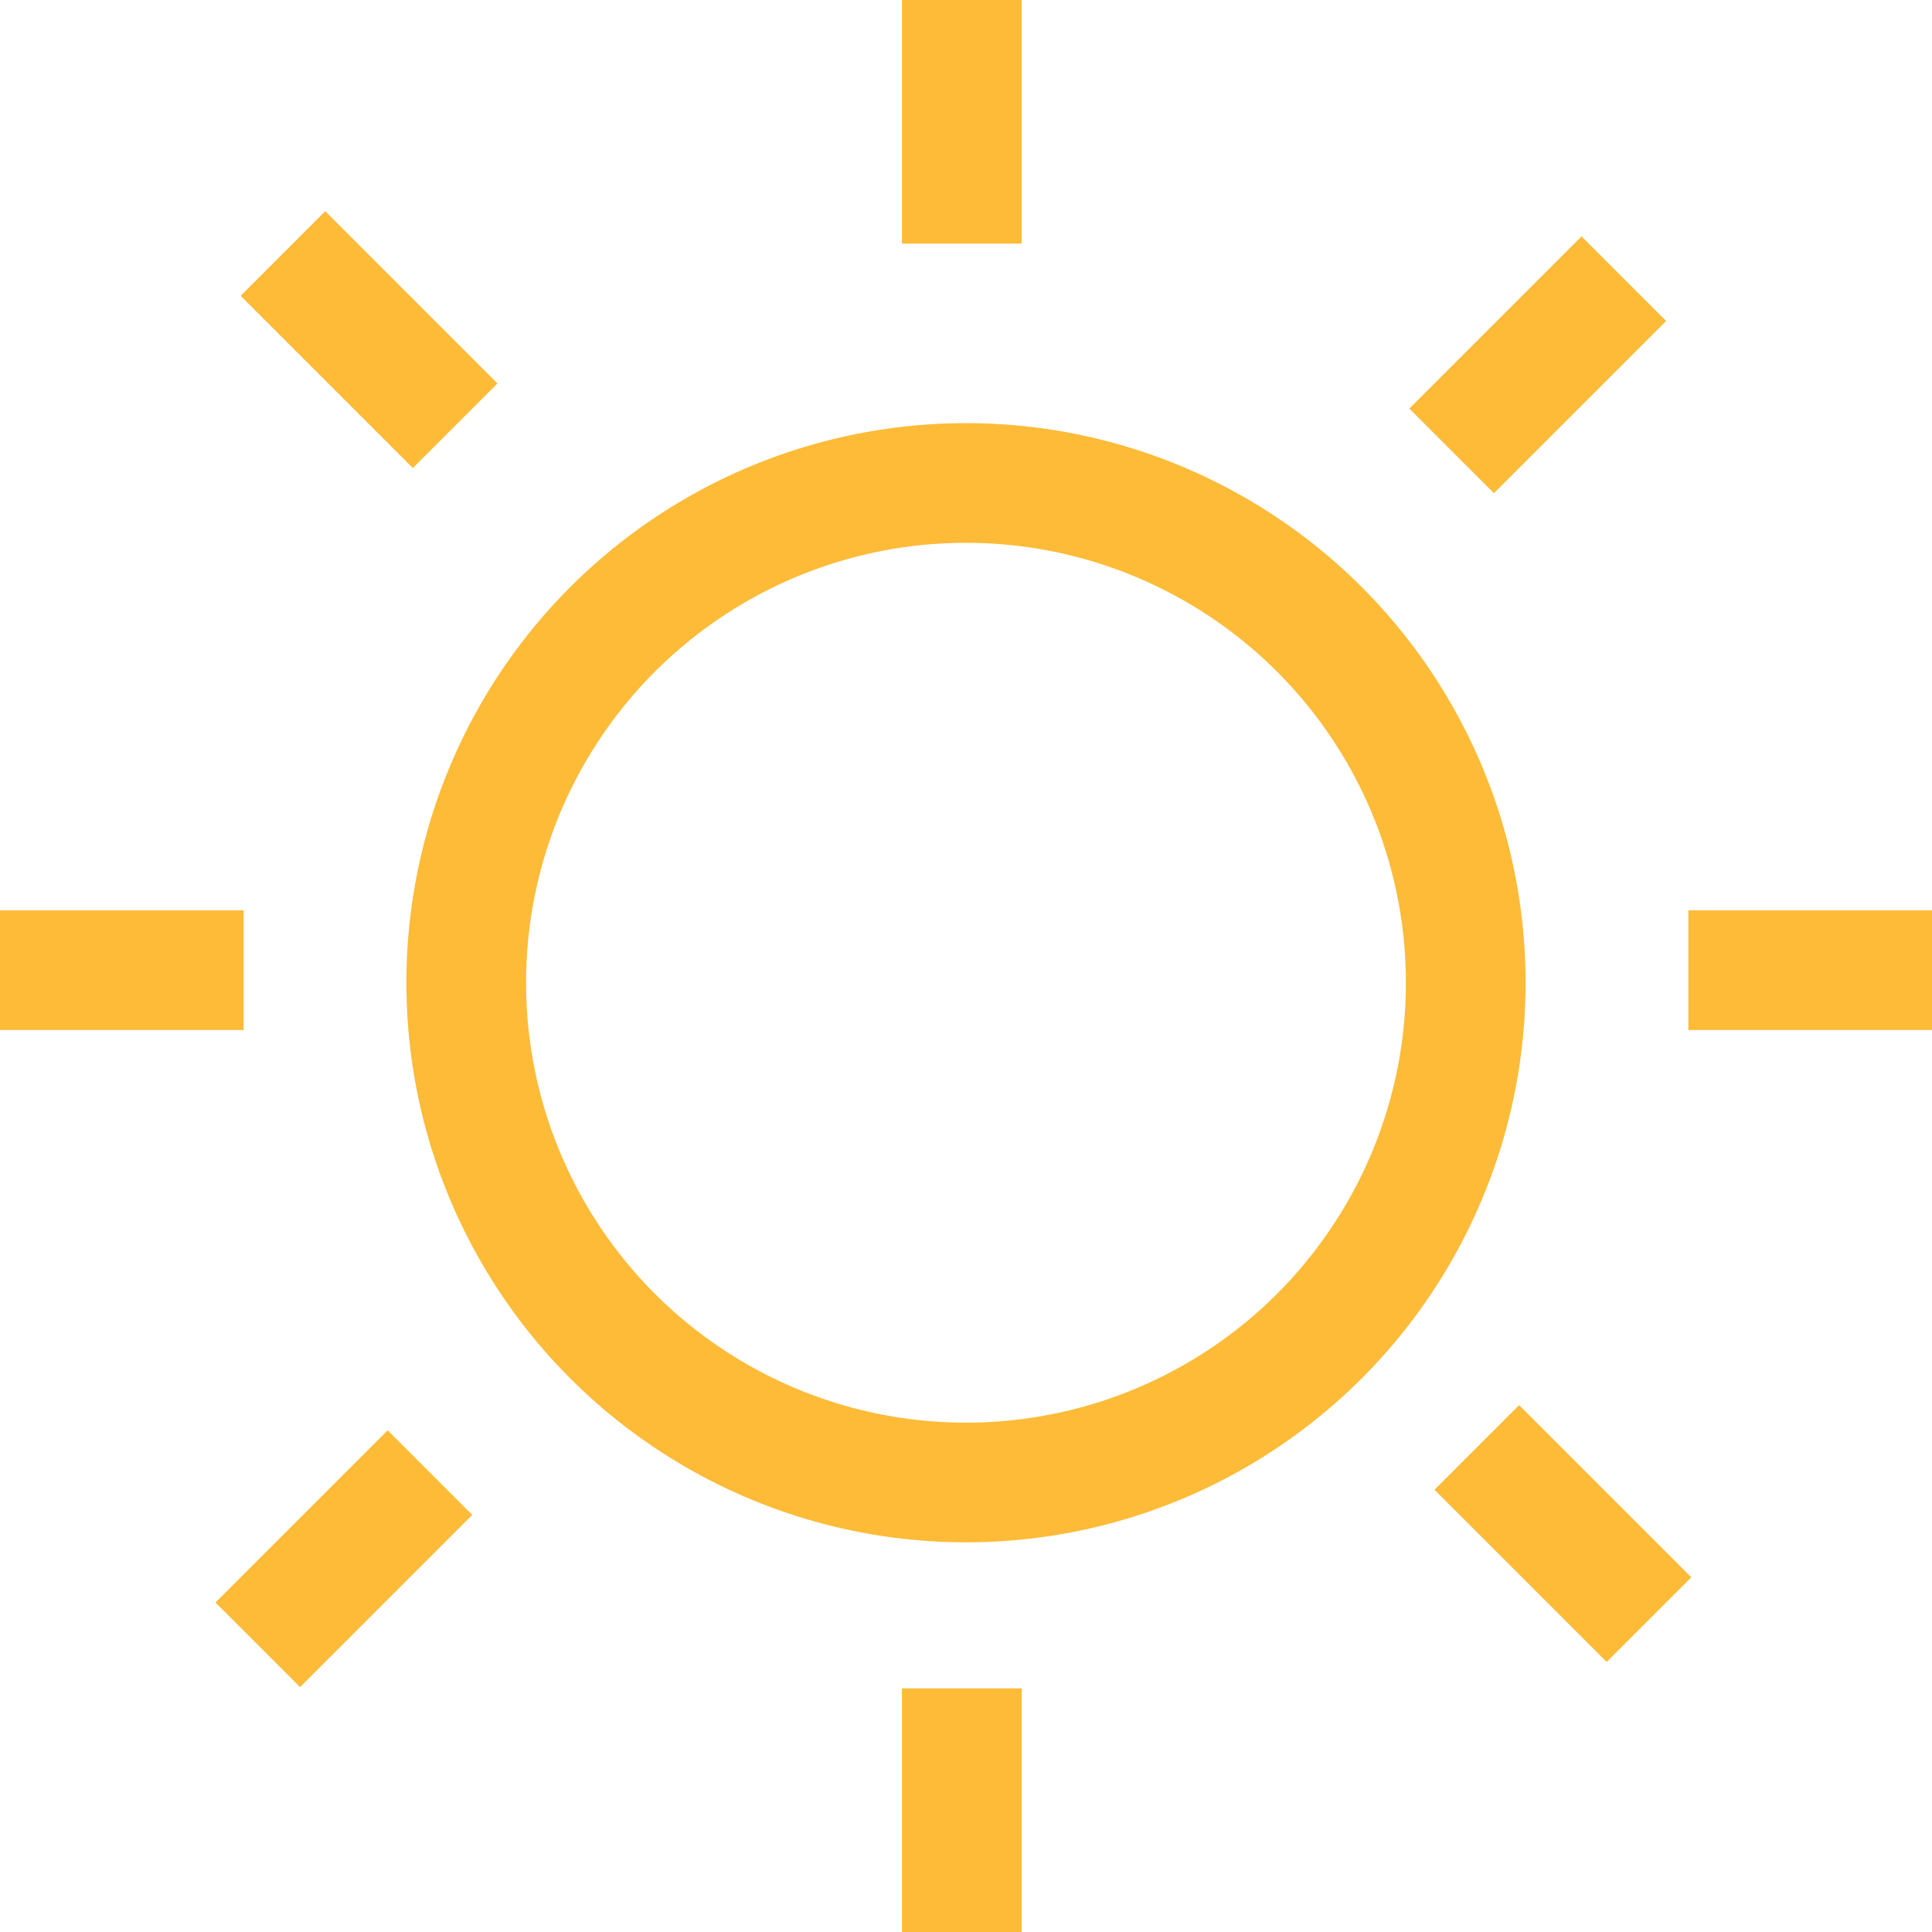 <svg id="Group_4" data-name="Group 4" xmlns="http://www.w3.org/2000/svg" width="48.431" height="48.431" viewBox="0 0 48.431 48.431">
  <circle id="Ellipse_4" data-name="Ellipse 4" cx="12.528" cy="12.528" r="12.528" transform="translate(11.687 12.107)" fill="none" stroke="#fdbb38" stroke-miterlimit="10" stroke-width="3"/>
  <line id="Line_6" data-name="Line 6" y2="6.107" transform="translate(24.11)" fill="none" stroke="#fdbb38" stroke-miterlimit="10" stroke-width="3"/>
  <line id="Line_7" data-name="Line 7" y2="6.107" transform="translate(24.11 42.324)" fill="none" stroke="#fdbb38" stroke-miterlimit="10" stroke-width="3"/>
  <line id="Line_8" data-name="Line 8" x2="6.107" transform="translate(0 24.32)" fill="none" stroke="#fdbb38" stroke-miterlimit="10" stroke-width="3"/>
  <line id="Line_9" data-name="Line 9" x2="6.107" transform="translate(42.324 24.32)" fill="none" stroke="#fdbb38" stroke-miterlimit="10" stroke-width="3"/>
  <line id="Line_10" data-name="Line 10" y1="4.317" x2="4.317" transform="translate(6.462 36.915)" fill="none" stroke="#fdbb38" stroke-miterlimit="10" stroke-width="3"/>
  <line id="Line_11" data-name="Line 11" y1="4.317" x2="4.317" transform="translate(36.389 6.986)" fill="none" stroke="#fdbb38" stroke-miterlimit="10" stroke-width="3"/>
  <line id="Line_12" data-name="Line 12" x2="4.317" y2="4.317" transform="translate(7.093 6.355)" fill="none" stroke="#fdbb38" stroke-miterlimit="10" stroke-width="3"/>
  <line id="Line_13" data-name="Line 13" x2="4.317" y2="4.317" transform="translate(37.02 36.284)" fill="none" stroke="#fdbb38" stroke-miterlimit="10" stroke-width="3"/>
</svg>
